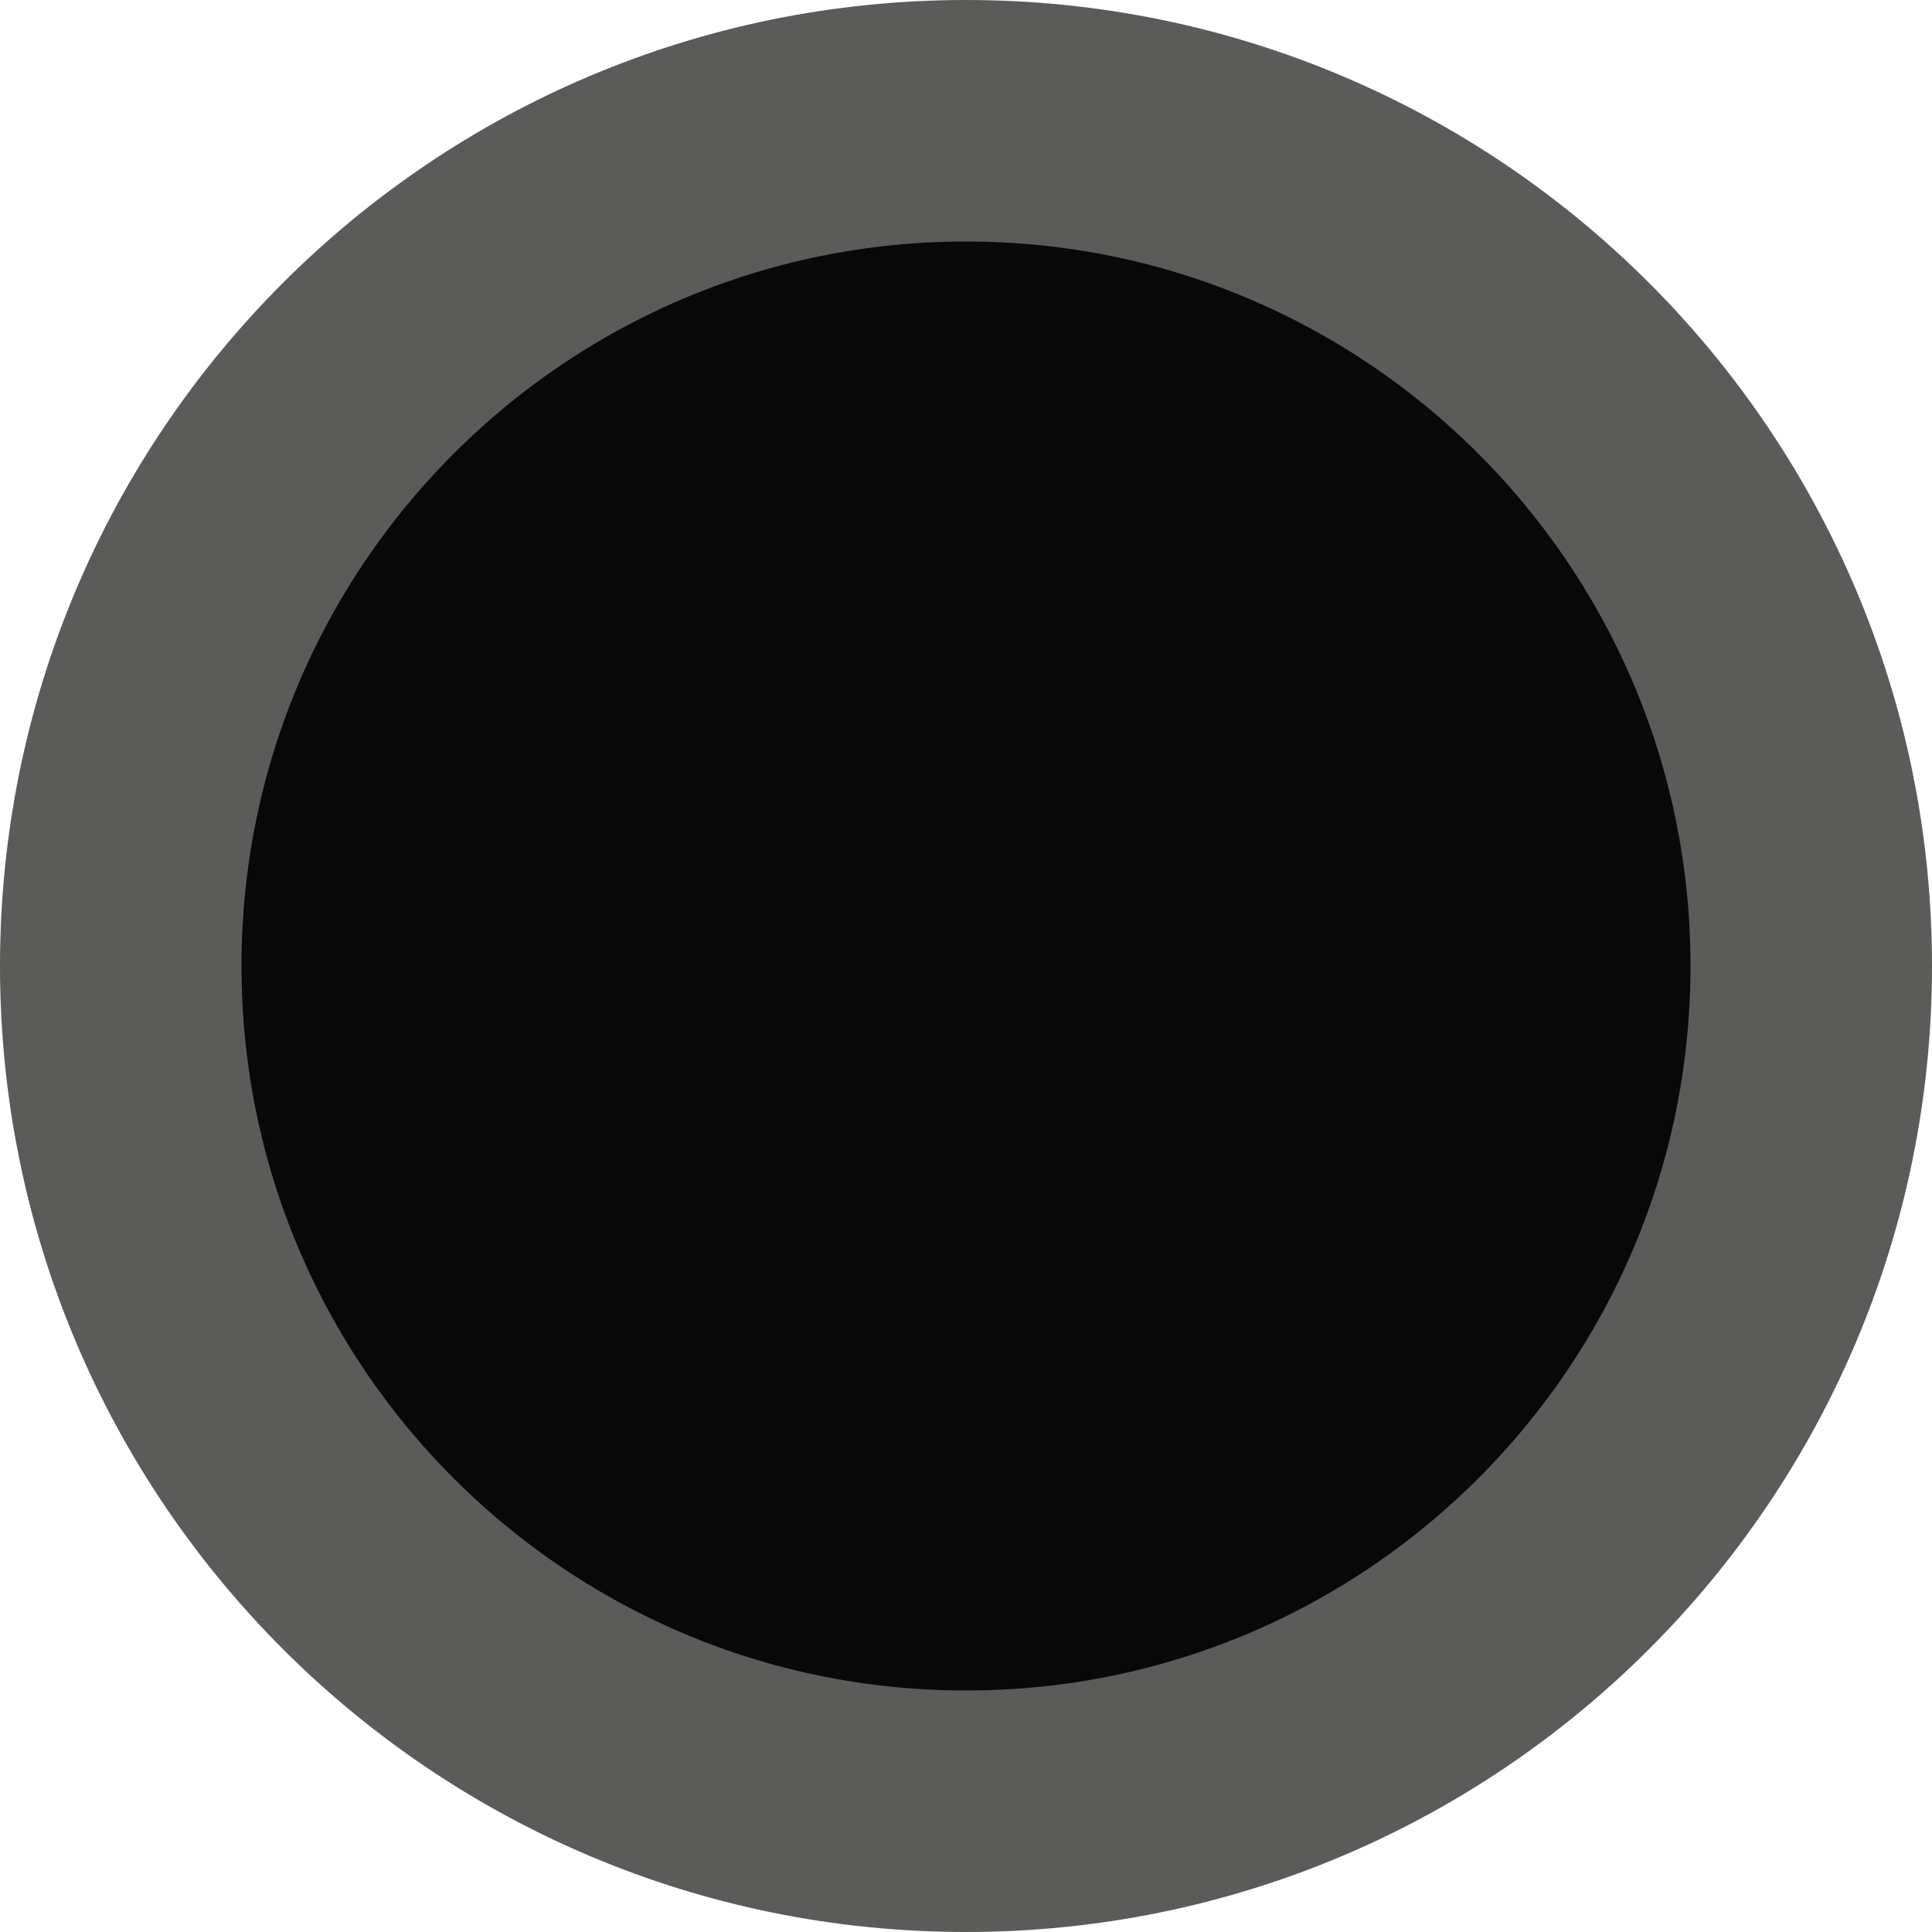 <svg width="12" height="12" version="1.1" viewBox="0 0 6 6" xmlns="http://www.w3.org/2000/svg">
  <path d="m3 5.625c-1.45 0-2.625-1.175-2.625-2.625s1.175-2.625 2.625-2.625 2.625 1.175 2.625 2.625-1.175 2.625-2.625 2.625z" fill="#090909" stroke="#5b5b59" stroke-width=".75"/>
</svg>
